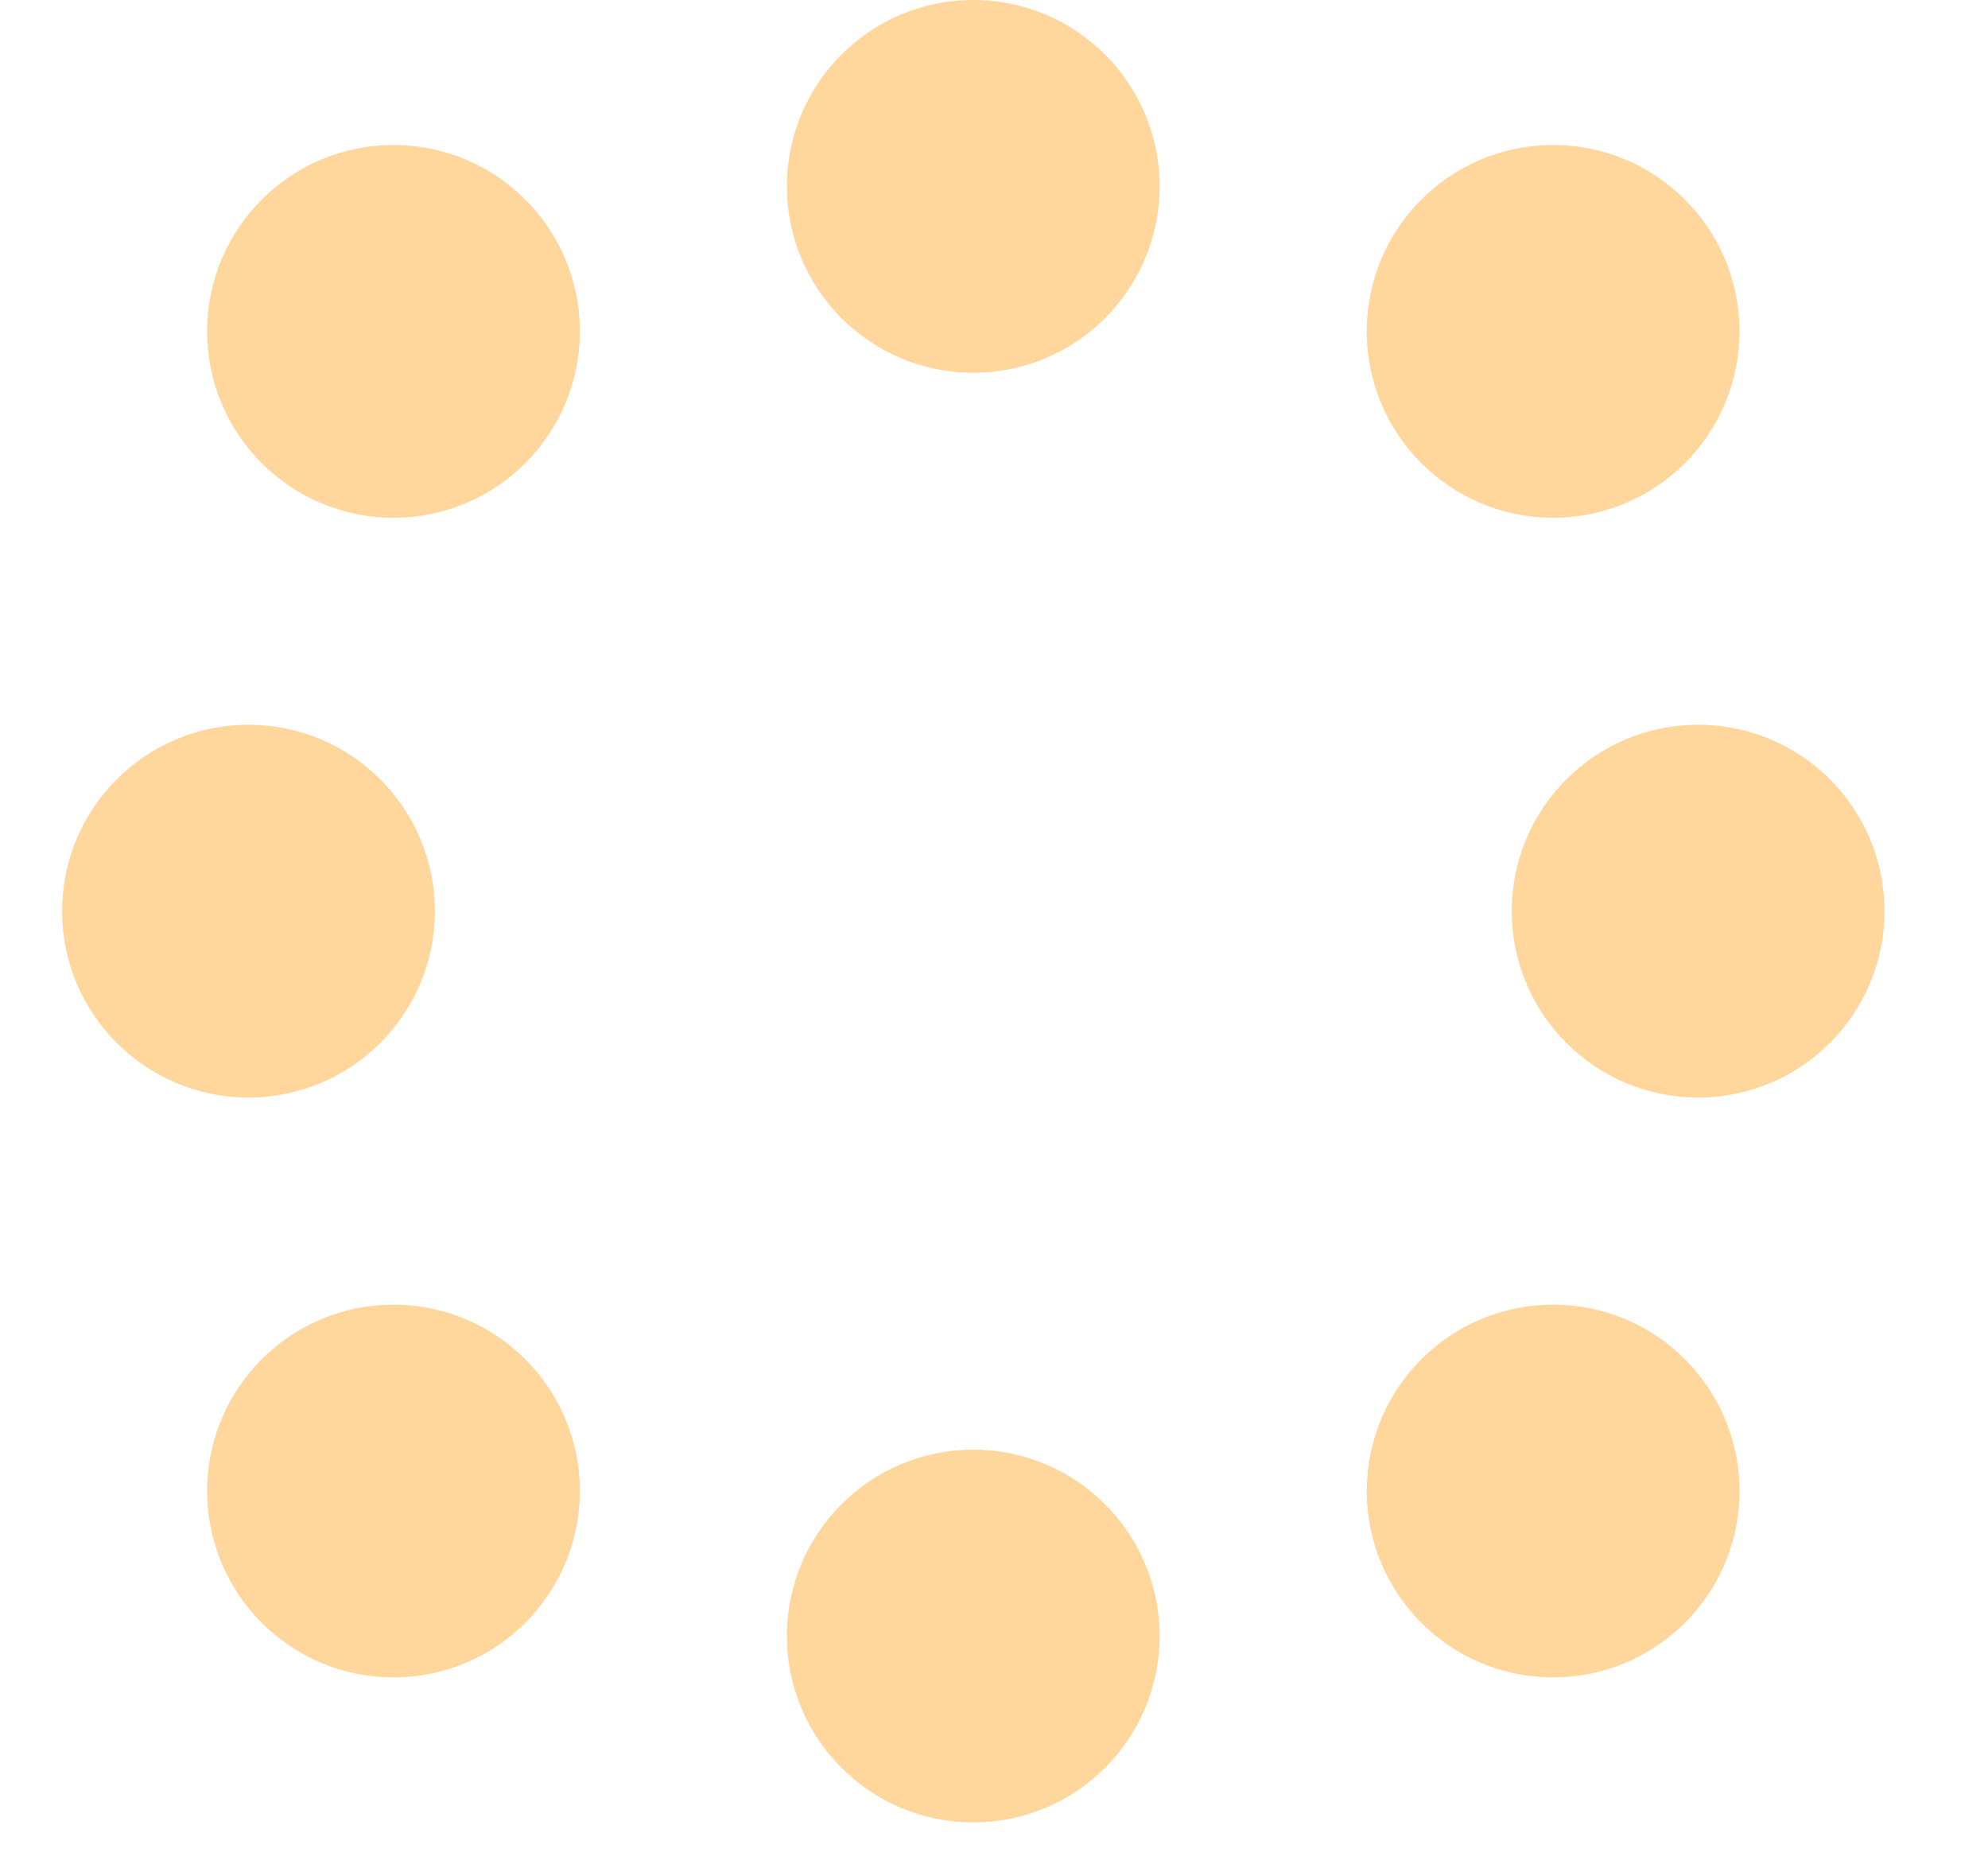 <svg width="16" height="15" viewBox="0 0 16 15" fill="none" xmlns="http://www.w3.org/2000/svg">
<circle cx="2" cy="7.333" r="1.5" fill="#FFB13D" fill-opacity="0.5"/>
<circle cx="3.167" cy="2.667" r="1.5" fill="#FFB13D" fill-opacity="0.5"/>
<circle cx="7.833" cy="1.5" r="1.5" fill="#FFB13D" fill-opacity="0.5"/>
<circle cx="12.5" cy="2.667" r="1.5" fill="#FFB13D" fill-opacity="0.5"/>
<circle cx="12.5" cy="12" r="1.5" fill="#FFB13D" fill-opacity="0.5"/>
<circle cx="7.833" cy="13.167" r="1.5" fill="#FFB13D" fill-opacity="0.5"/>
<circle cx="3.167" cy="12" r="1.5" fill="#FFB13D" fill-opacity="0.5"/>
<circle cx="13.667" cy="7.333" r="1.5" fill="#FFB13D" fill-opacity="0.5"/>
</svg>

